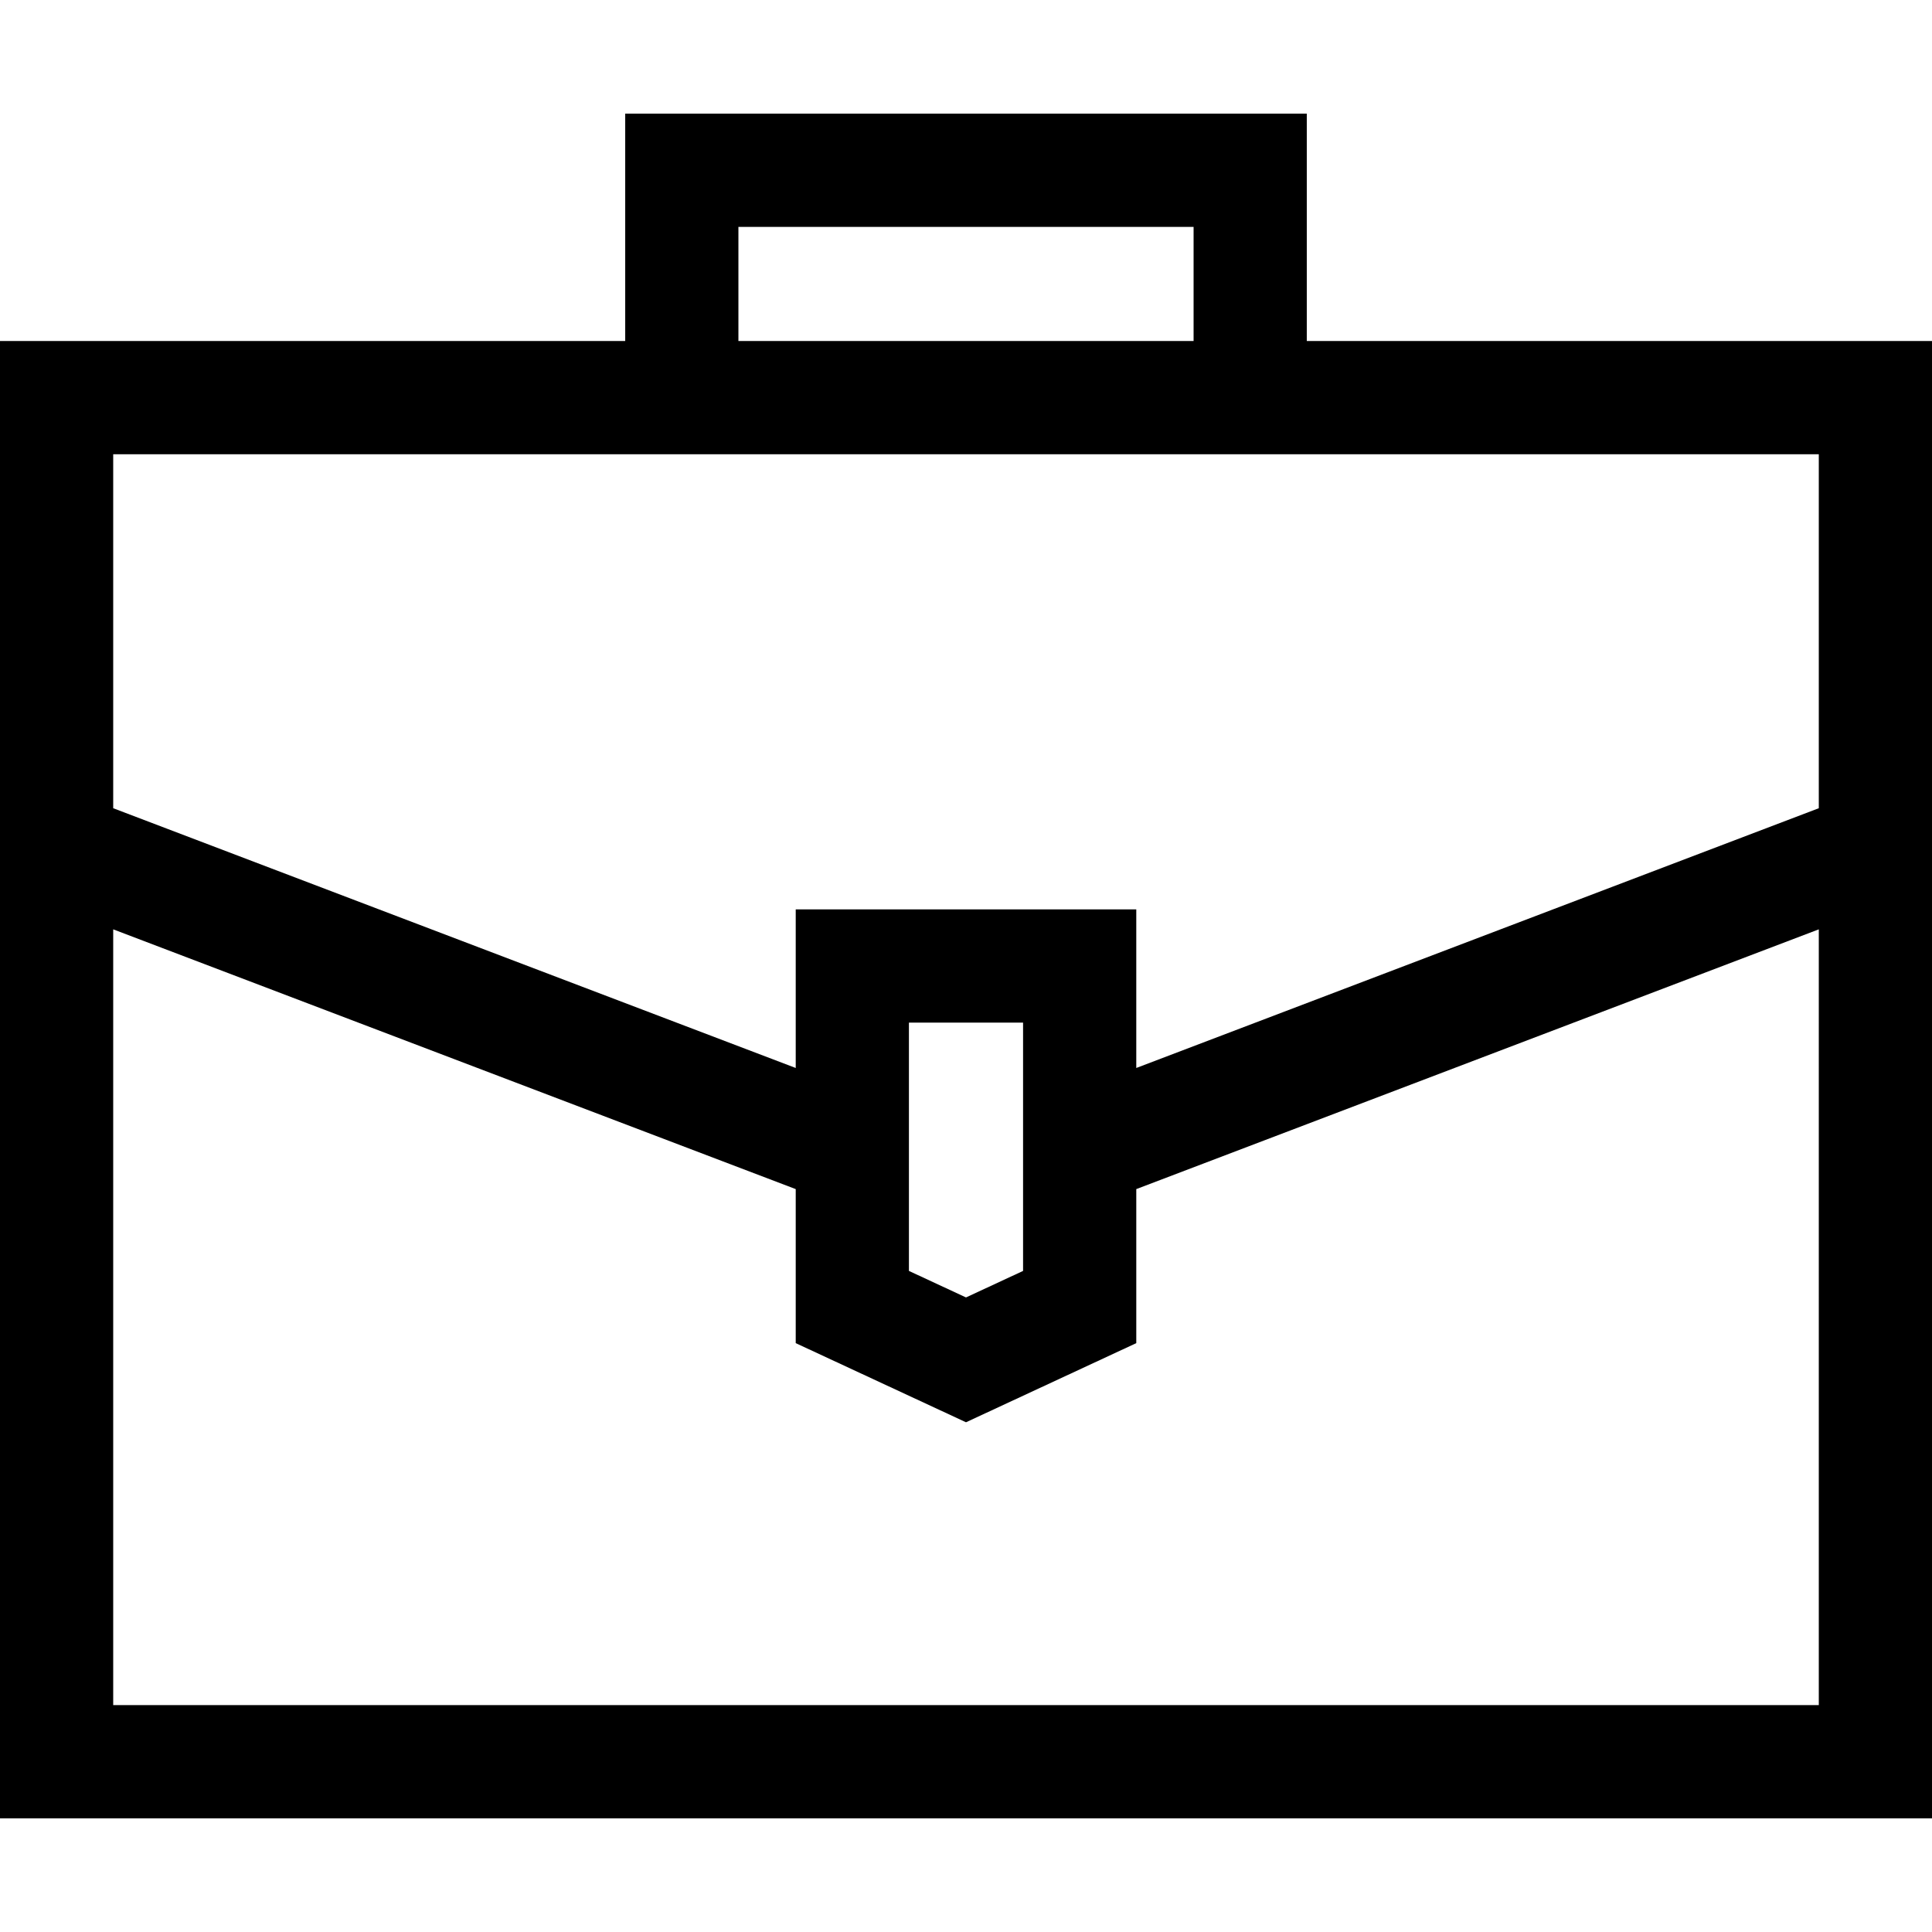 <svg id="Capa_1" enable-background="new 0 0 512 512" height="512" viewBox="0 0 512 512" width="512" xmlns="http://www.w3.org/2000/svg"><path d="m346.312 90.375v-60.25h-180.625v60.25h-165.687v391.5h512v-391.5zm-150.625-30.25h120.625v30.25h-120.625zm-165.687 60.25h452v93.811l-180.875 68.84v-42.026h-90.25v42.026l-180.875-68.84zm241.125 150.625v65.806l-15.124 7.028-15.126-7.029v-65.805zm210.875 180.875h-452v-205.59l180.875 68.84v40.82l45.127 20.971 45.123-20.972v-40.819l180.875-68.84z"/></svg>
